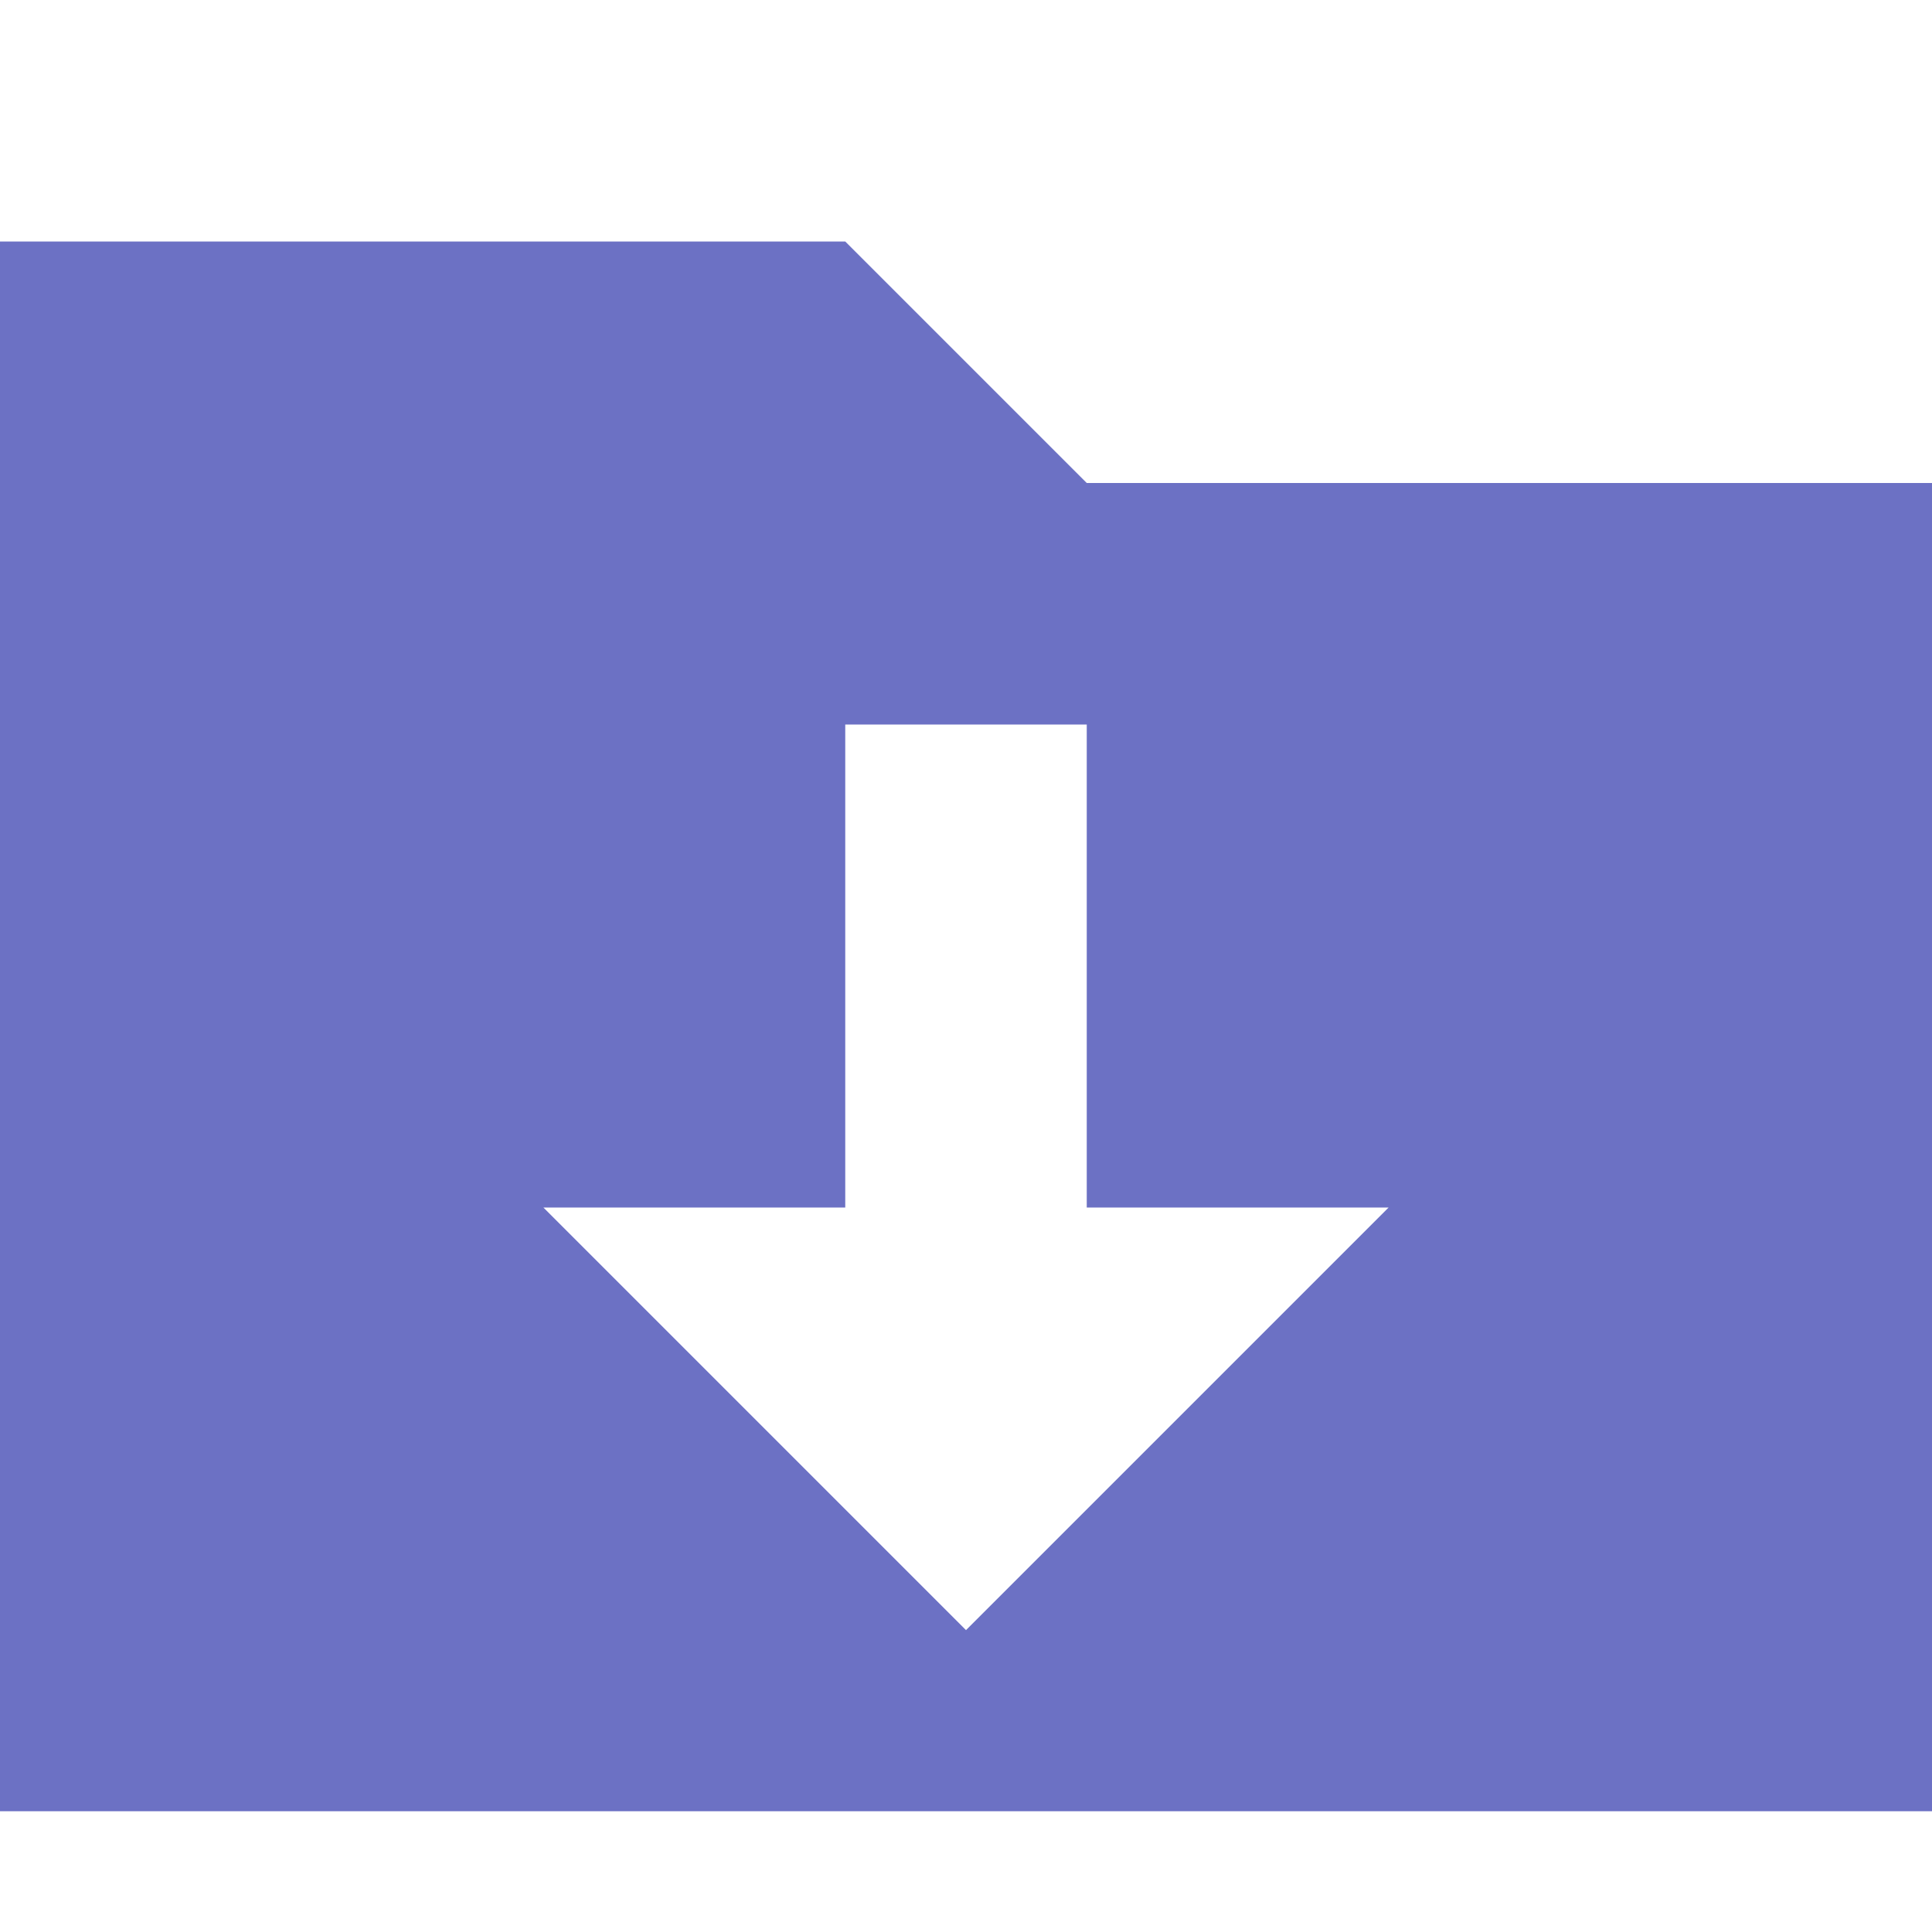 <!DOCTYPE svg PUBLIC "-//W3C//DTD SVG 1.1//EN" "http://www.w3.org/Graphics/SVG/1.1/DTD/svg11.dtd">
<svg xmlns="http://www.w3.org/2000/svg" xmlns:xlink="http://www.w3.org/1999/xlink" version="1.1" width="64px" height="64px" viewBox="0 0 64 64">
<path d="M36 16l-8-8h-28v52h64v-44h-28zM32 54l-14-14h10v-16h8v16h10l-14 14z" fill="#6c71c4"/>
</svg>